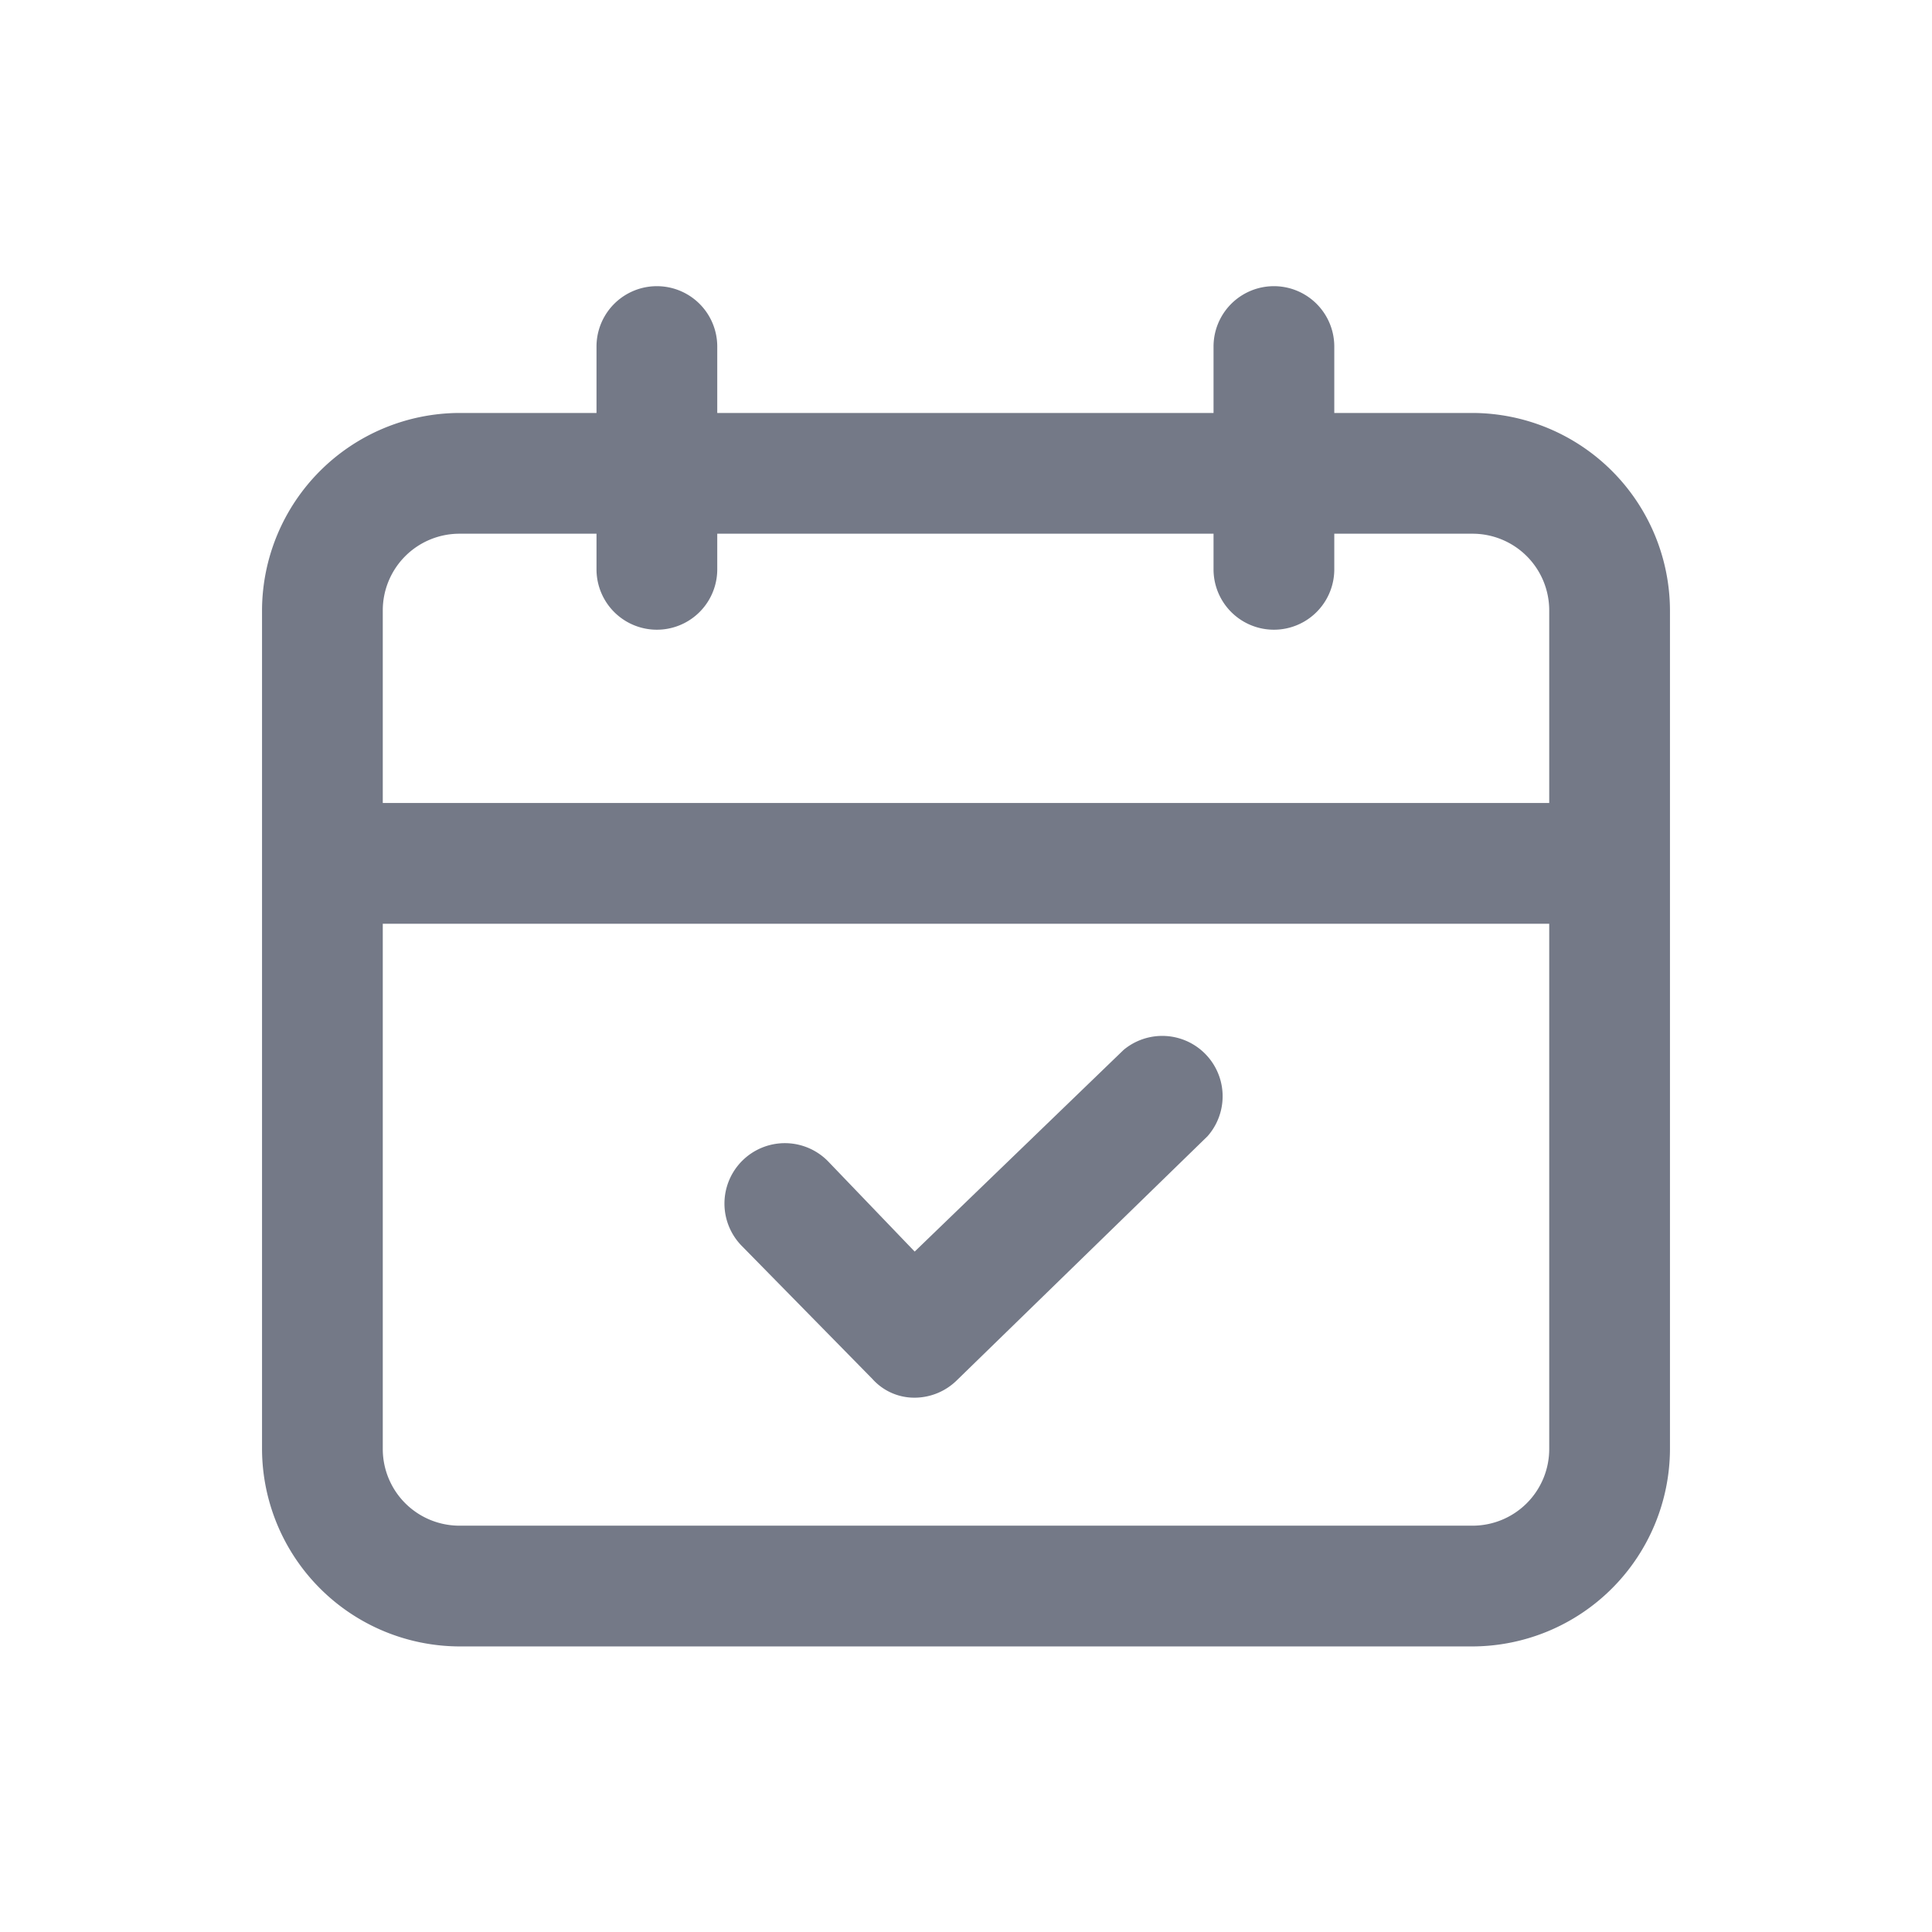<svg id="Layer_1" data-name="Layer 1" xmlns="http://www.w3.org/2000/svg" viewBox="0 0 32 32"><defs><style>.cls-1{fill:#747987;}</style></defs><title>Schedule</title><path class="cls-1" d="M24.39,6.84H22.1V5.74a1,1,0,0,0-2,0v1.1H11.88V5.74a1,1,0,0,0-2,0v1.1H7.61a3.28,3.28,0,0,0-3.27,3.27V24a3.28,3.28,0,0,0,3.27,3.27H24.39A3.28,3.28,0,0,0,27.66,24V10.11A3.28,3.28,0,0,0,24.39,6.84ZM25.66,24a1.27,1.27,0,0,1-1.27,1.27H7.61A1.27,1.27,0,0,1,6.34,24v-8.7H25.66Zm0-10.7H6.34V10.11A1.27,1.27,0,0,1,7.61,8.84H9.88v.59a1,1,0,0,0,2,0V8.84H20.1v.59a1,1,0,0,0,2,0V8.84h2.29a1.27,1.27,0,0,1,1.27,1.27Z"/><path class="cls-1" d="M14.45,22.84a.93.93,0,0,0,.7.31h0a1,1,0,0,0,.69-.28L20,18.82a1,1,0,0,0-1.39-1.43l-3.46,3.34-1.43-1.49a1,1,0,0,0-1.44,1.39Z"/></svg>